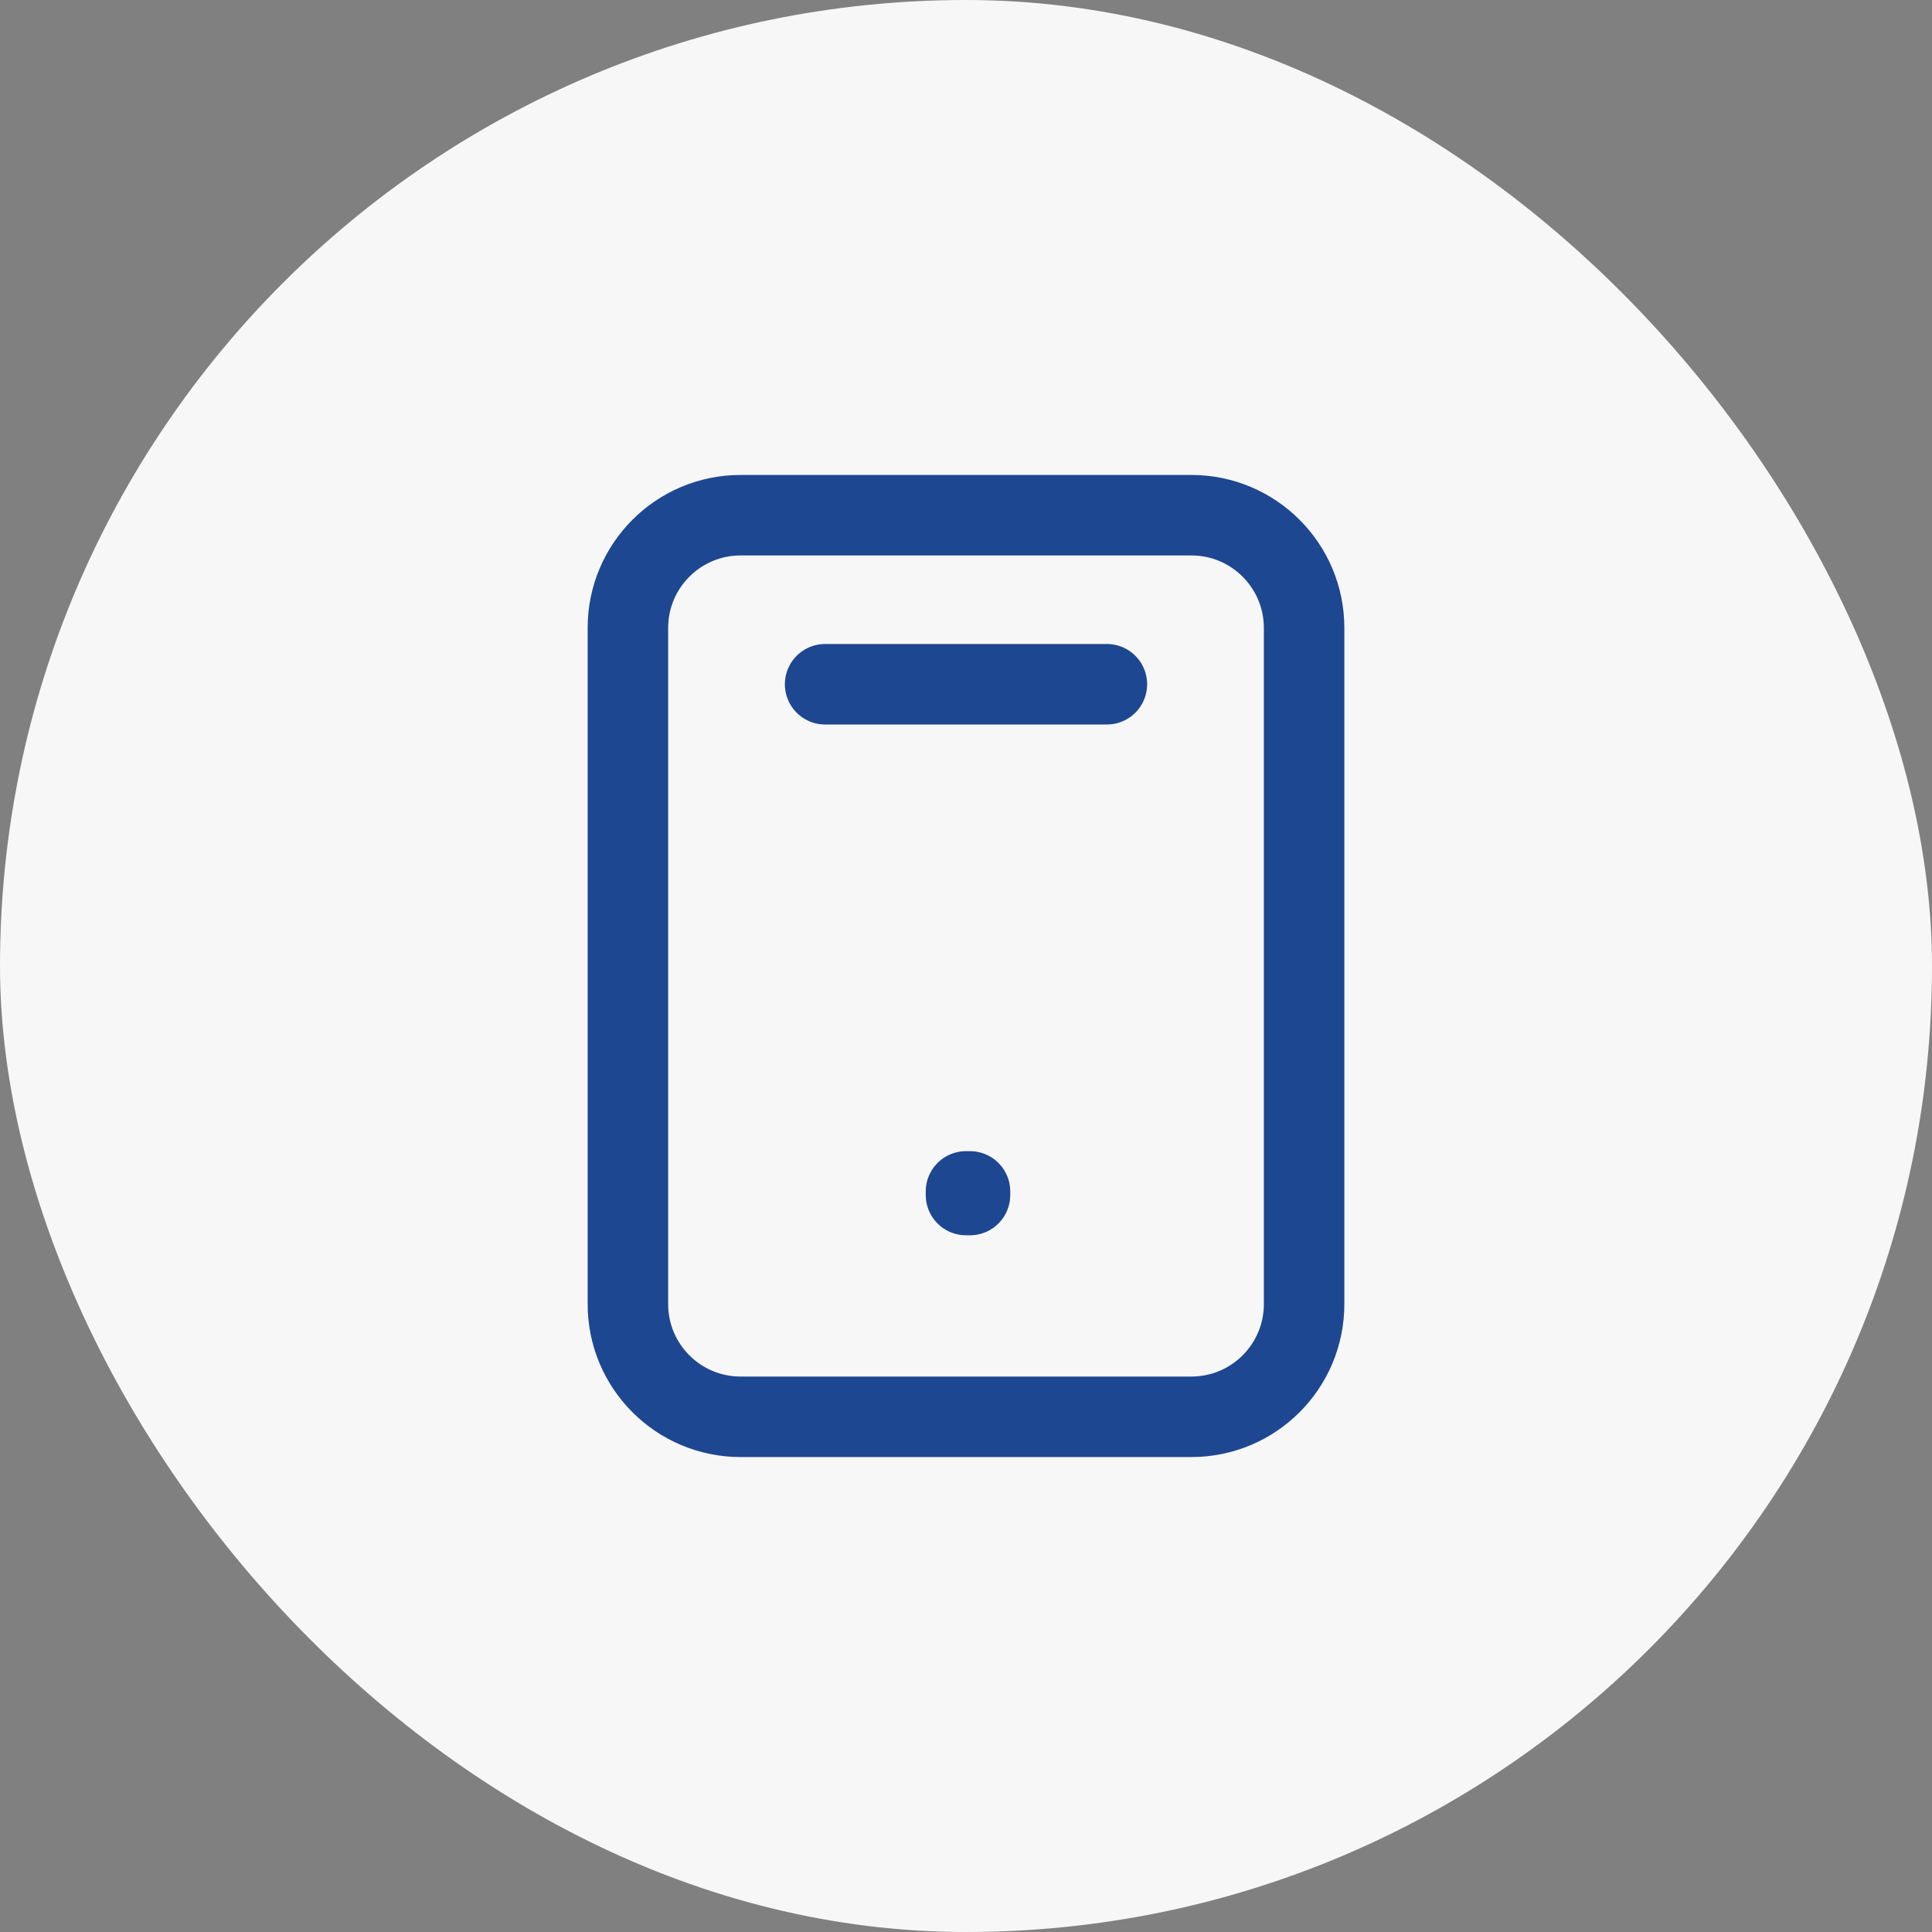 <svg width="48" height="48" viewBox="0 0 48 48" fill="none" xmlns="http://www.w3.org/2000/svg">
<rect x="0" y="0" width="48" height="48" fill="#808080" stroke="none"/>
<rect width="48" height="48" rx="24" fill="#F7F7F7"/>
<path d="M20.5 17H27.5M15.6 15.6V32.4C15.6 33.947 16.854 35.2 18.4 35.2H29.6C31.146 35.2 32.4 33.947 32.4 32.4V15.6C32.4 14.054 31.146 12.8 29.6 12.8L18.4 12.8C16.854 12.8 15.6 14.054 15.6 15.6ZM24 29.6H24.099V29.69H24V29.6Z" stroke="#1D4791" stroke-width="2" stroke-linecap="round" stroke-linejoin="round"/>
</svg>
